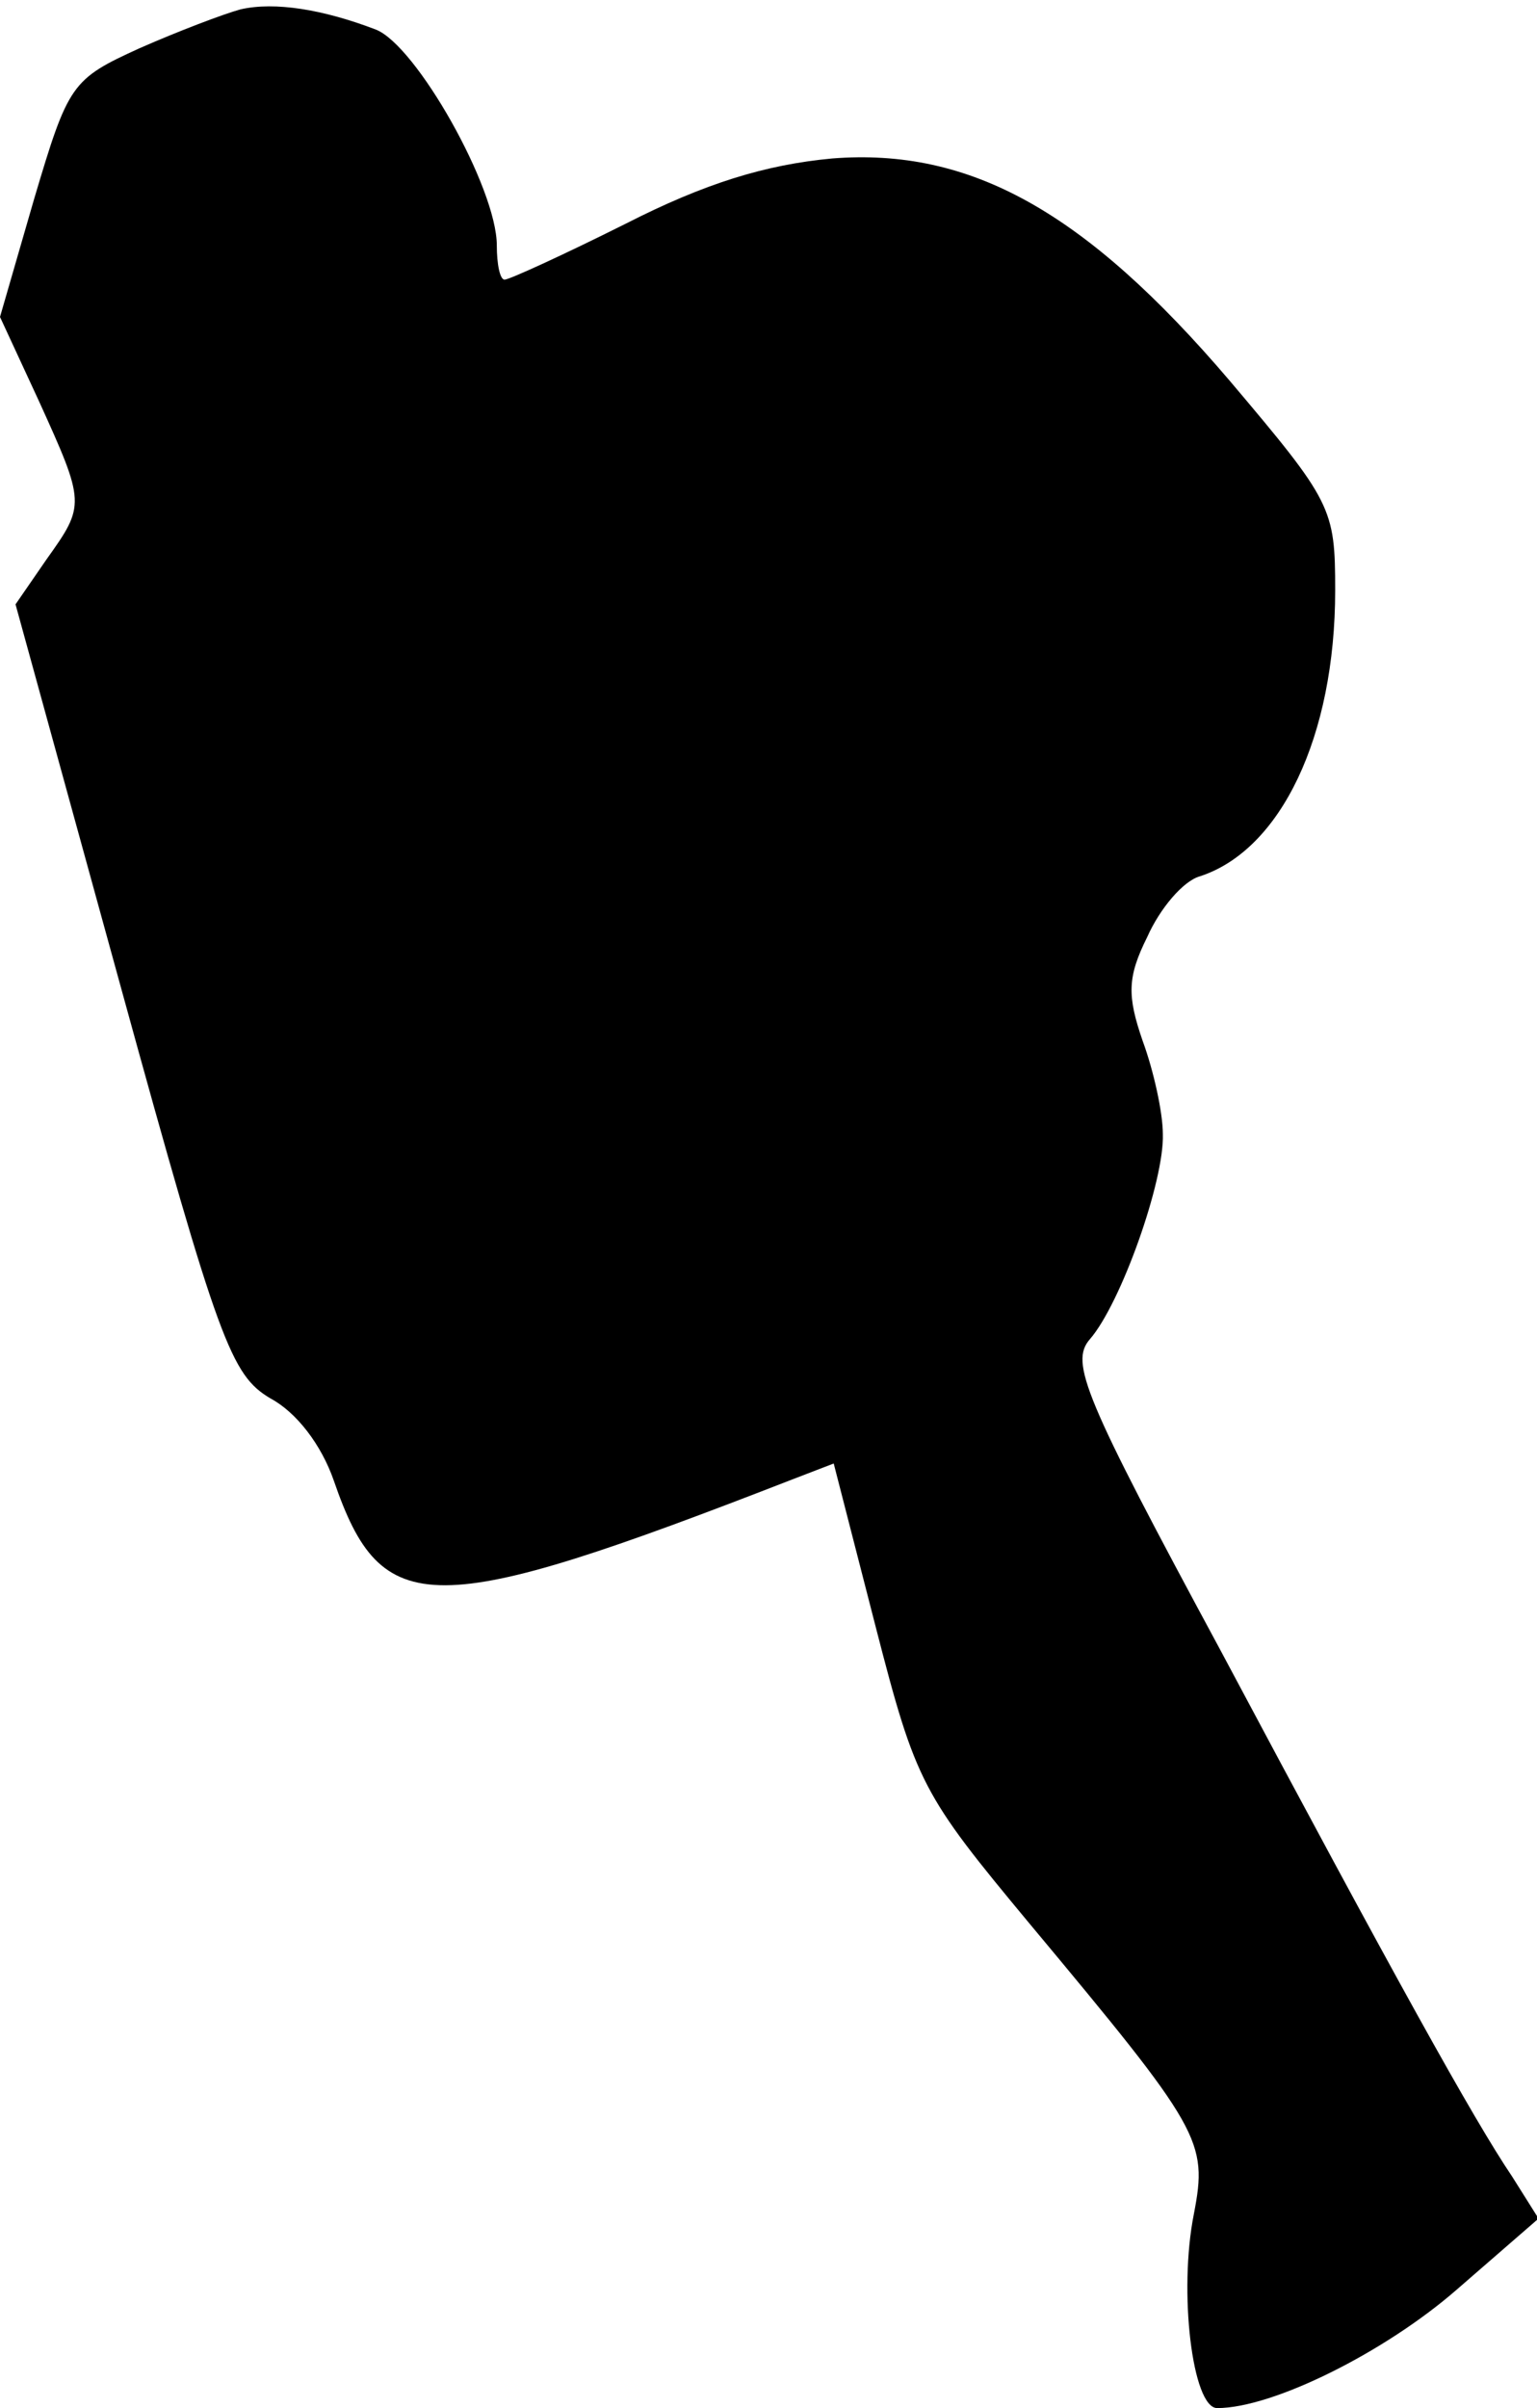 <?xml version="1.0" standalone="no"?>
<!DOCTYPE svg PUBLIC "-//W3C//DTD SVG 20010904//EN"
 "http://www.w3.org/TR/2001/REC-SVG-20010904/DTD/svg10.dtd">
<svg version="1.0" xmlns="http://www.w3.org/2000/svg"
 width="99pt" height="155pt" viewBox="0 0 99 155"
 preserveAspectRatio="xMidYMid meet">
<g transform="translate(0,155) scale(0.1,-0.1)"
fill="#000000" stroke="none">
<path fill="#000000" stroke="none" d="M155 1544 c-11 -3 -40 -14 -65 -25 -44
-20 -46 -23 -68 -97 l-22 -76 25 -54 c30 -66 30 -67 5 -102 l-20 -29 68 -247
c63 -229 71 -249 96 -264 17 -9 33 -30 41 -53 31 -90 62 -90 296 1 l26 10 27
-105 c26 -101 30 -108 99 -191 111 -133 115 -140 106 -187 -10 -50 -1 -125 15
-125 36 0 108 36 154 76 l53 46 -17 27 c-25 37 -76 129 -188 339 -88 163 -97
185 -84 200 20 23 48 102 47 132 0 14 -6 41 -13 60 -10 29 -10 41 3 67 8 18
23 36 34 39 52 17 87 90 87 184 0 53 -2 57 -68 135 -93 109 -167 150 -256 143
-43 -4 -82 -16 -133 -42 -40 -20 -75 -36 -78 -36 -3 0 -5 10 -5 22 0 37 -52
129 -78 139 -34 13 -65 18 -87 13z"/>
</g>
</svg>
